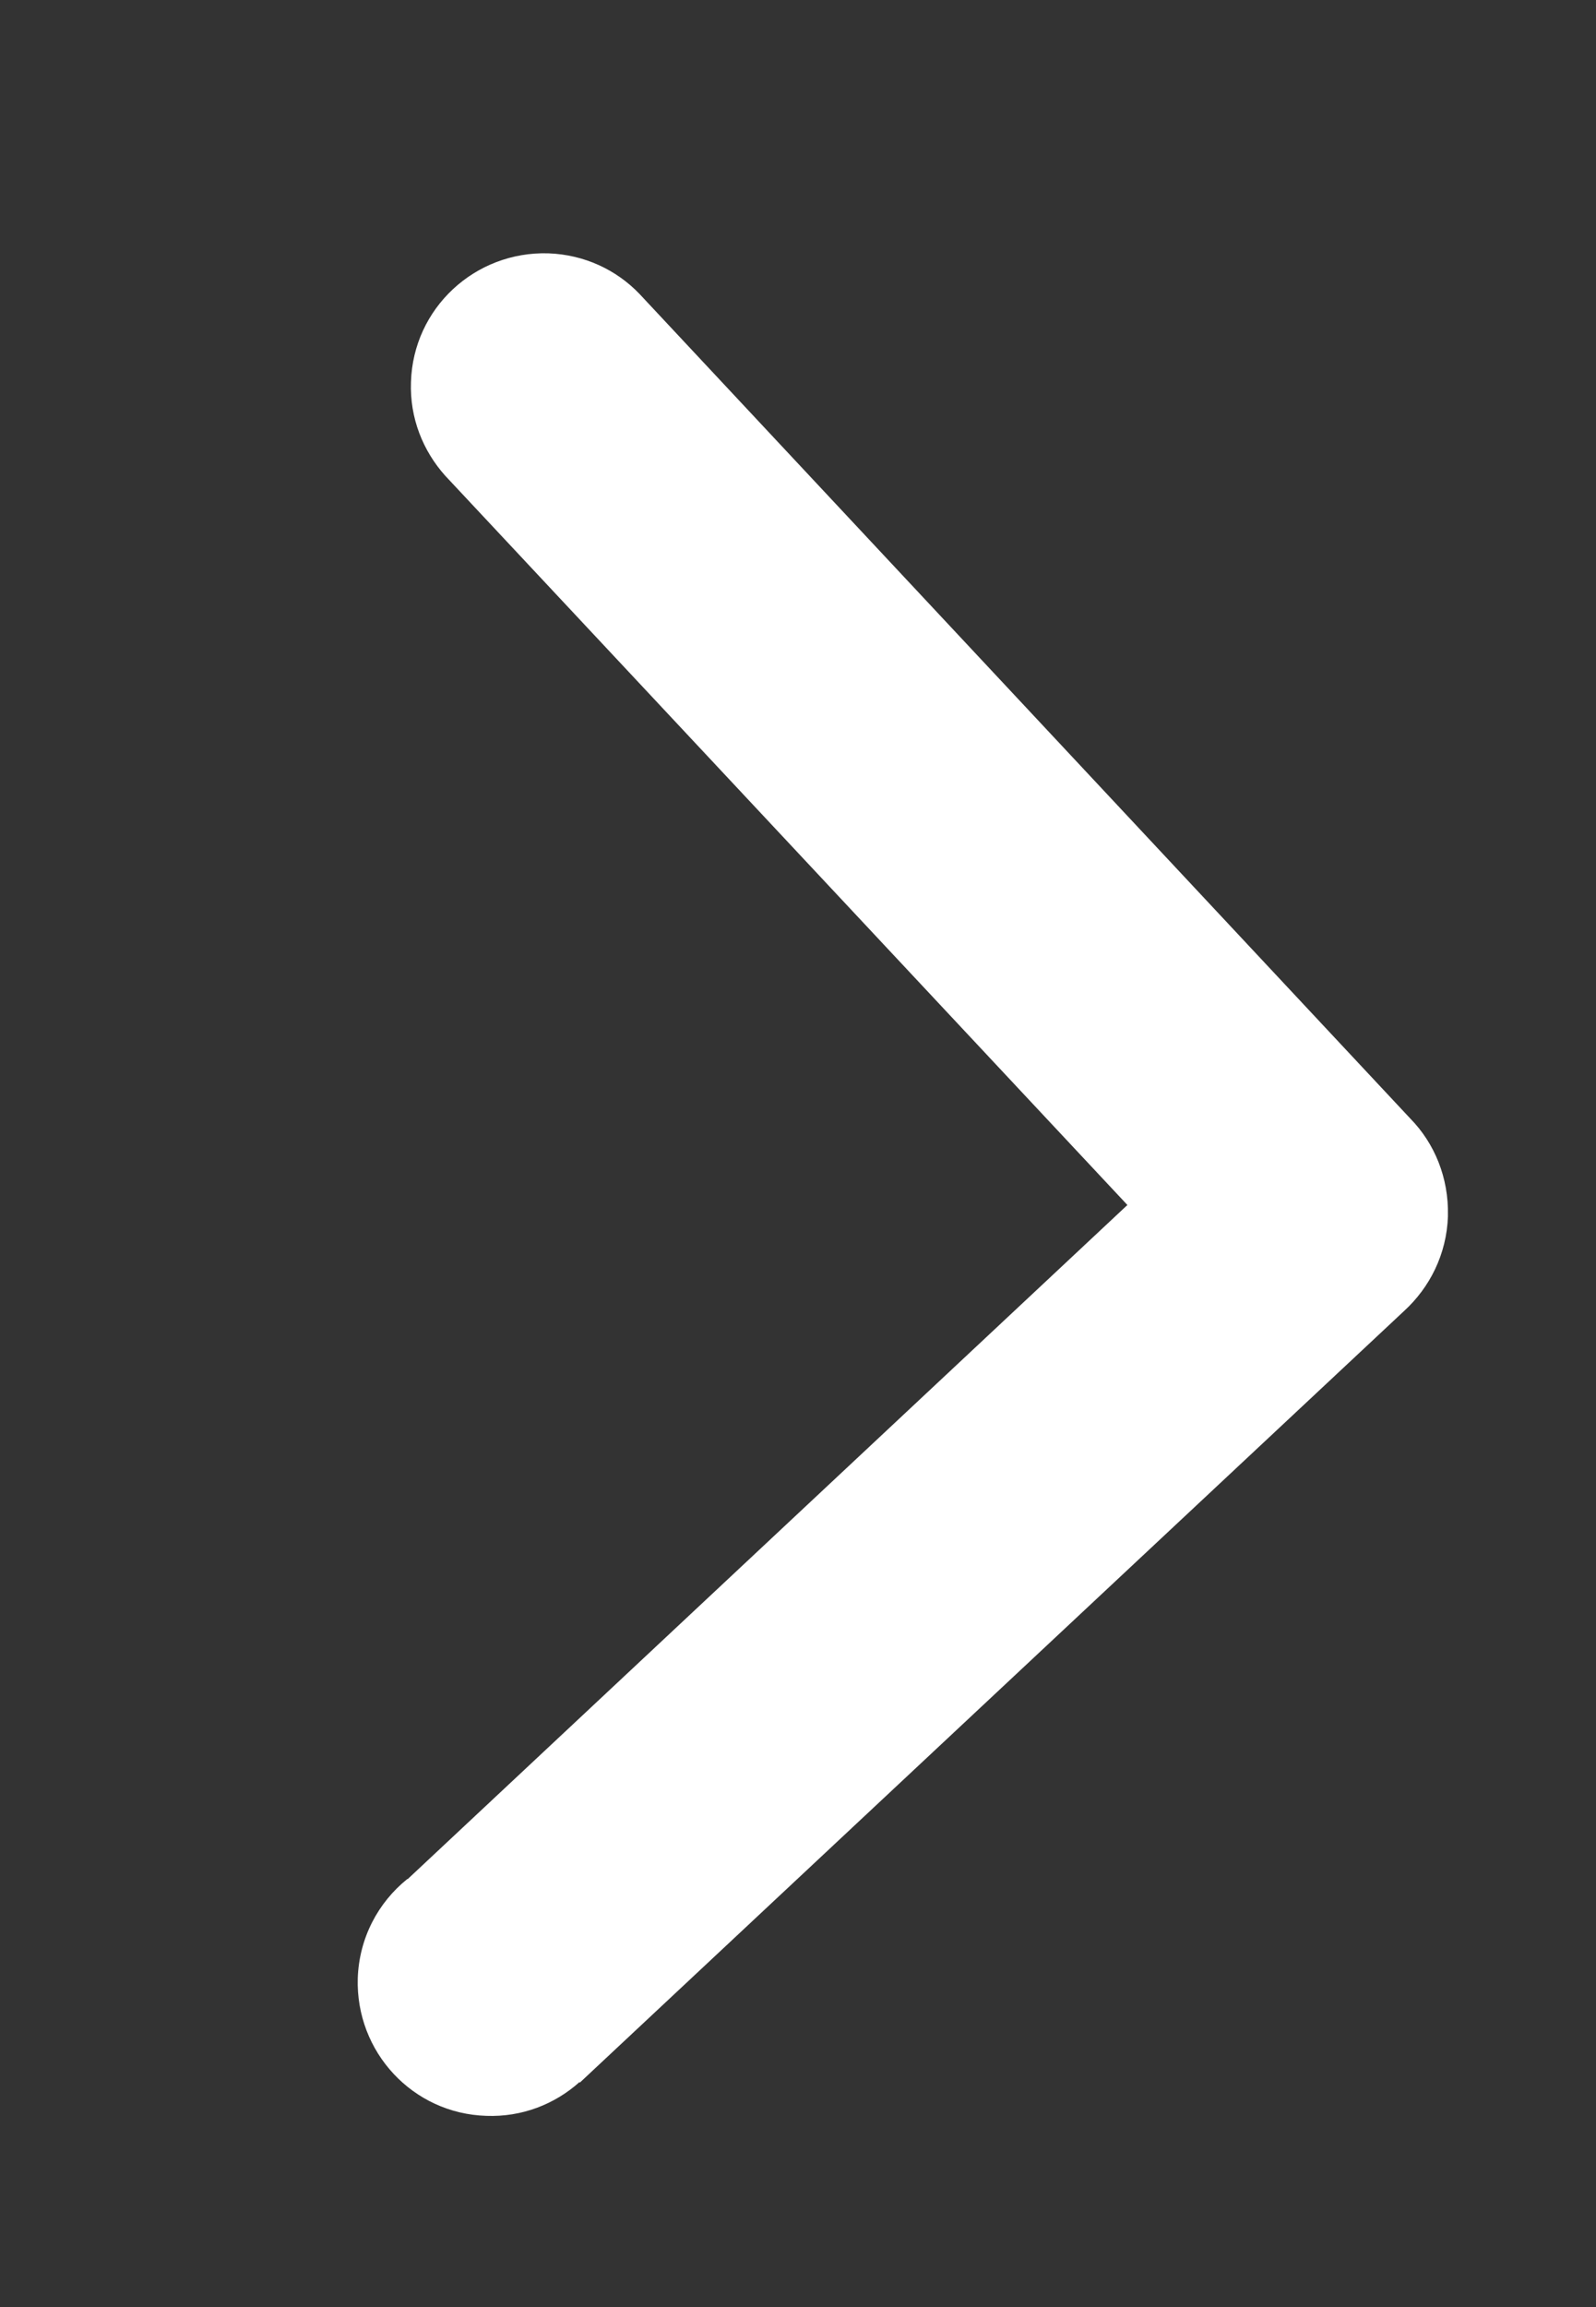 <svg version="1.2" baseProfile="tiny-ps" xmlns="http://www.w3.org/2000/svg" viewBox="0 0 36 52" width="36" height="52">
	<rect x="0" y="0" width="36" height="52" fill="#333333" stroke="none"/>
	<title>Vector Smart Object-ai</title>
	<style>
		tspan { white-space:pre }
		.s0 { fill: #fff } 
	</style>
	<g id="Layer 1">
		<path id="&lt;Path&gt;" class="s0" d="m9.2 42.35l16.23-15.19l-15.39-16.44l0 0c-0.5-0.56-0.8-1.3-0.77-2.11c0.05-1.66 1.44-2.95 3.1-2.9c0.81 0.03 1.53 0.37 2.05 0.91l0 0l17.39 18.59l0 0c0.55 0.56 0.87 1.34 0.85 2.19c0 0 0 0.01 0 0.01c0 0 0 0 0 0.01c-0.03 0.85-0.41 1.6-0.99 2.13l0 0l-18.59 17.39l-0.01-0.01c-0.56 0.5-1.3 0.79-2.1 0.76c-1.66-0.05-2.95-1.44-2.9-3.1c0.03-0.91 0.46-1.71 1.12-2.24z" />
	</g>
</svg>